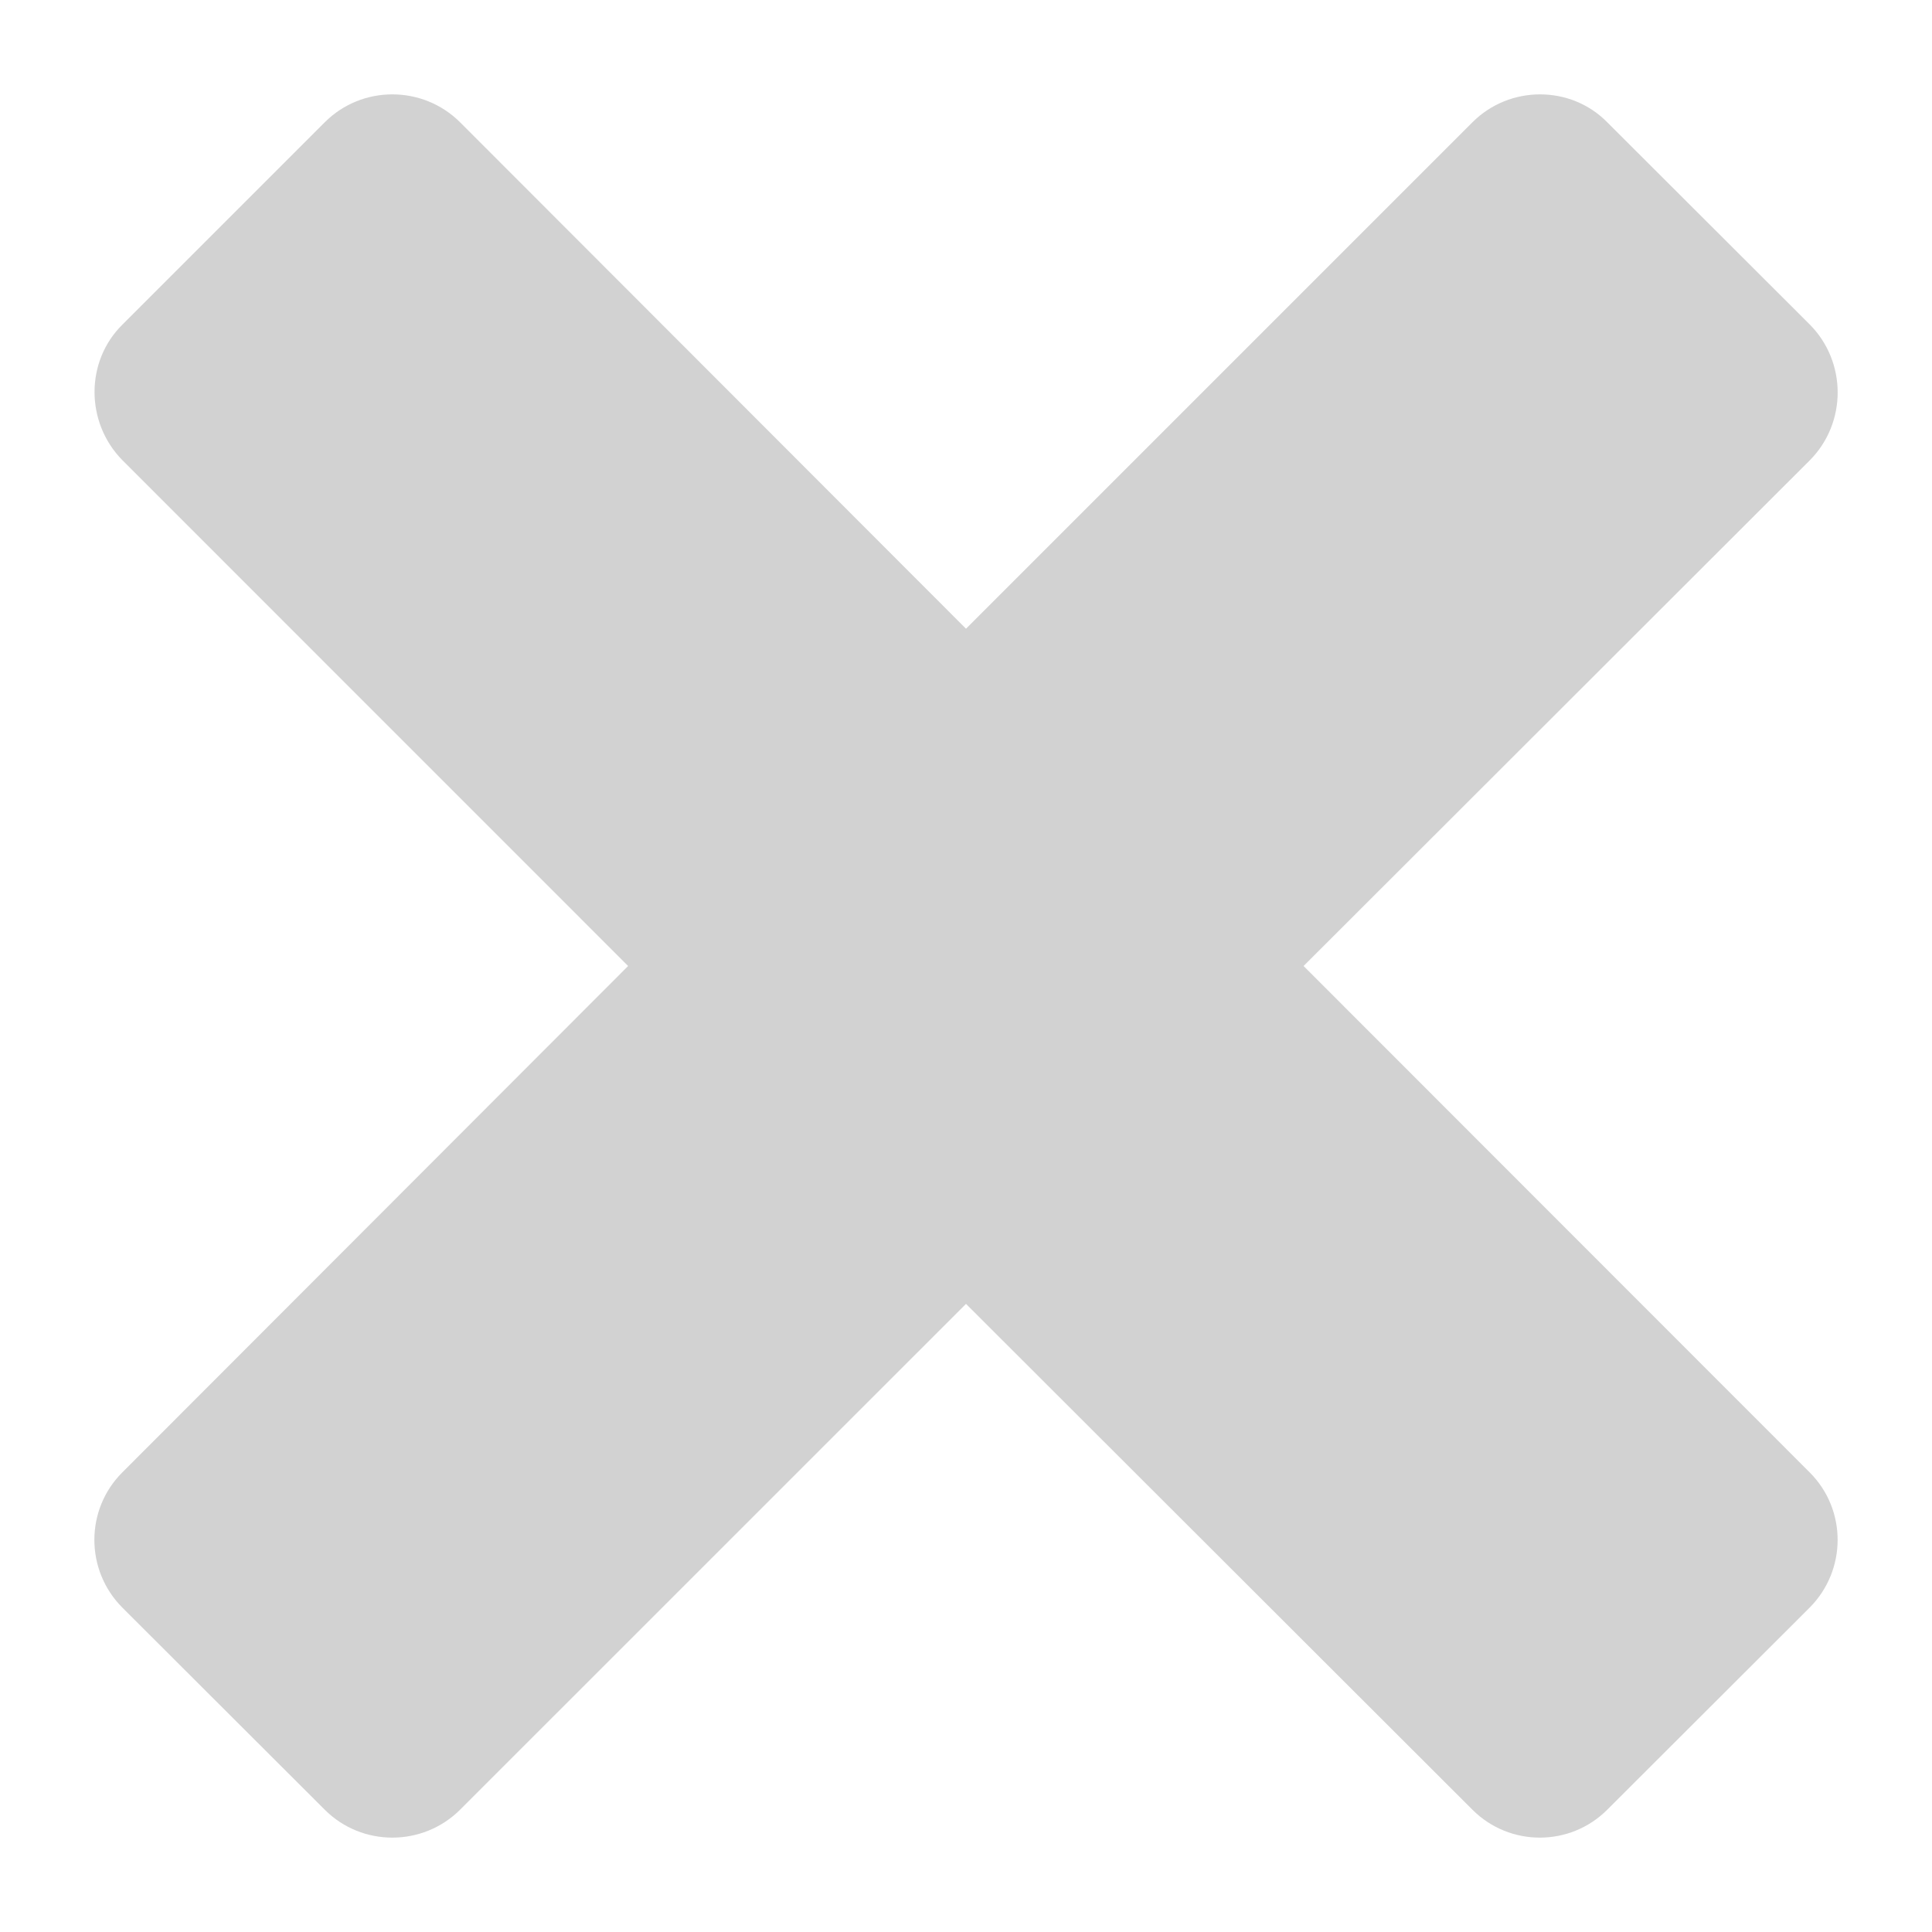 <?xml version="1.0" encoding="UTF-8"?>
<svg xmlns="http://www.w3.org/2000/svg" xmlns:xlink="http://www.w3.org/1999/xlink" viewBox="0 0 26 26" width="26px" height="26px">
<g id="surface18880931">
<path style=" stroke:none;fill-rule:nonzero;fill:rgb(82.353%,82.353%,82.353%);fill-opacity:1;" d="M 24.355 21.633 L 21.629 24.355 C 21.129 24.855 20.316 24.855 19.816 24.355 L 13 17.547 L 6.191 24.355 C 5.688 24.855 4.871 24.855 4.371 24.355 L 1.645 21.633 C 1.145 21.129 1.145 20.316 1.645 19.816 L 8.453 13 L 1.645 6.191 C 1.148 5.684 1.148 4.863 1.645 4.371 L 4.371 1.645 C 4.871 1.145 5.688 1.145 6.191 1.645 L 13 8.461 L 19.816 1.645 C 20.316 1.145 21.137 1.145 21.629 1.645 L 24.355 4.367 C 24.855 4.871 24.855 5.688 24.359 6.191 L 17.543 13 L 24.355 19.816 C 24.855 20.316 24.855 21.129 24.355 21.633 Z M 24.355 21.633 "/>
</g>
</svg>
